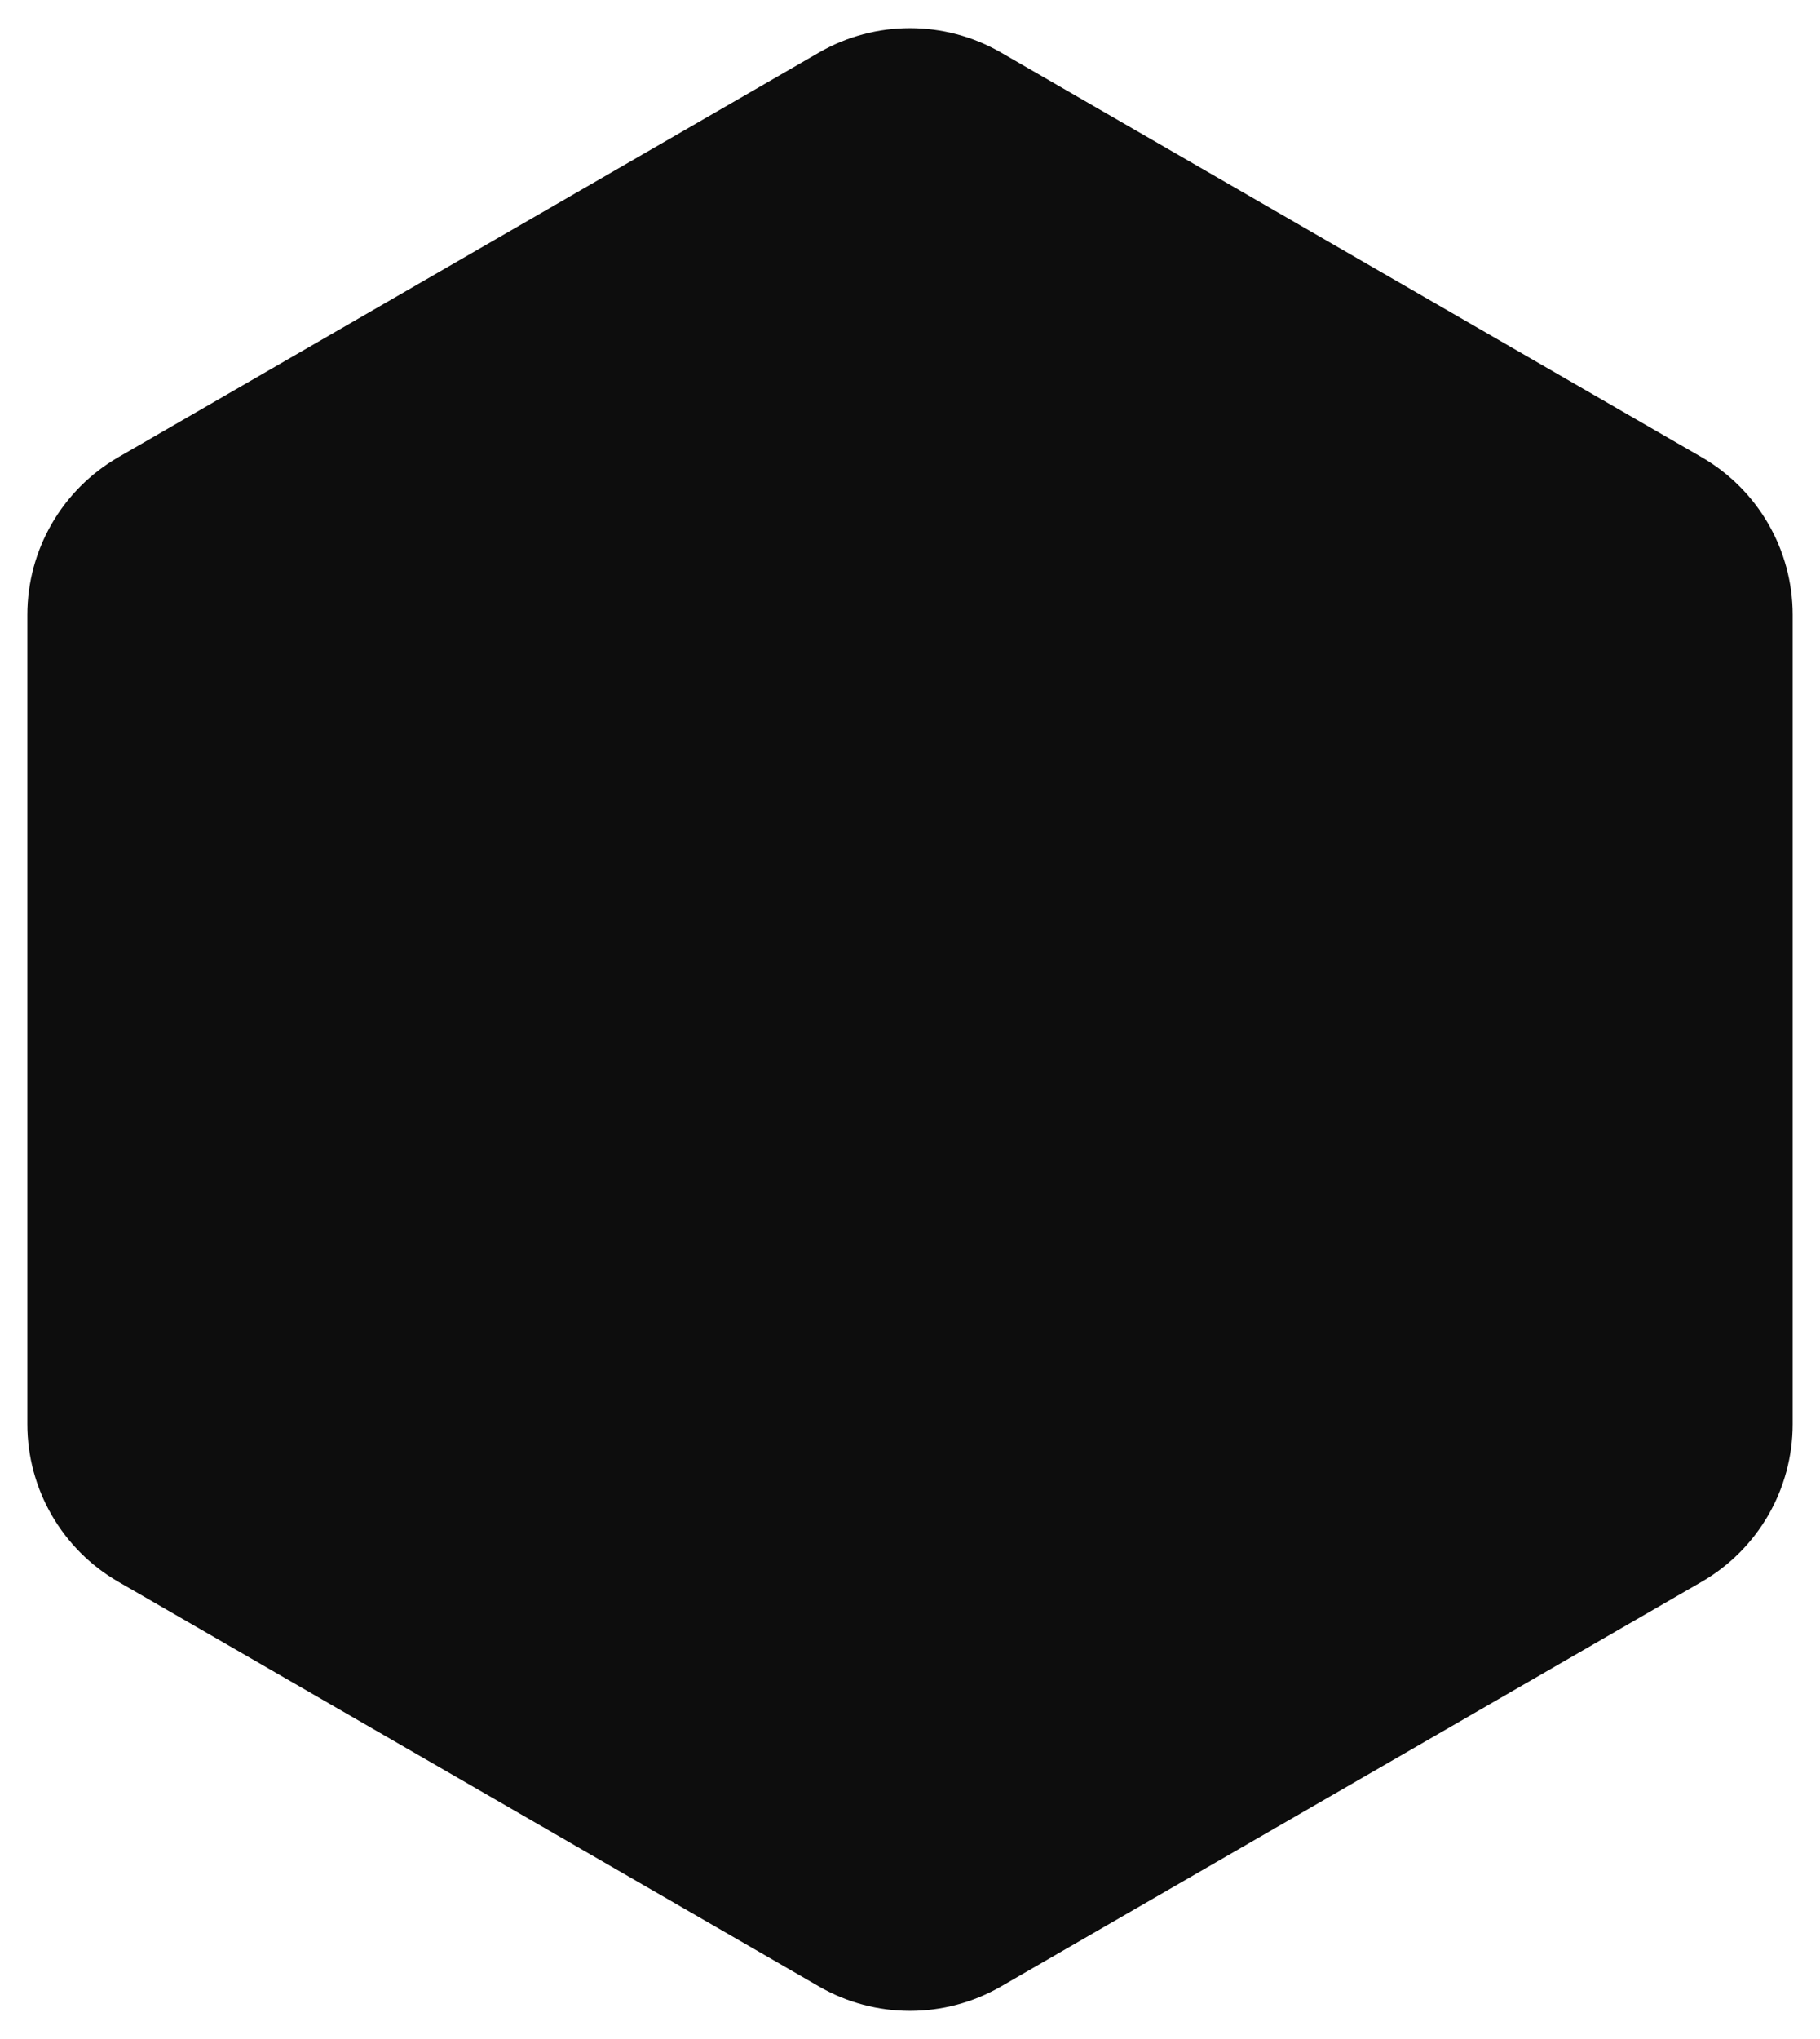 <svg width="50" height="56" viewBox="0 0 50 56" fill="none" xmlns="http://www.w3.org/2000/svg">
<path d="M22.5 1.443C24.047 0.55 25.953 0.55 27.5 1.443L46.749 12.557C48.296 13.45 49.249 15.1 49.249 16.887V39.113C49.249 40.9 48.296 42.55 46.749 43.443L27.5 54.557C25.953 55.45 24.047 55.45 22.5 54.557L3.251 43.443C1.704 42.55 0.751 40.9 0.751 39.113V16.887C0.751 15.1 1.704 13.45 3.251 12.557L22.5 1.443Z" fill="#0D0D0D"/>
</svg>

